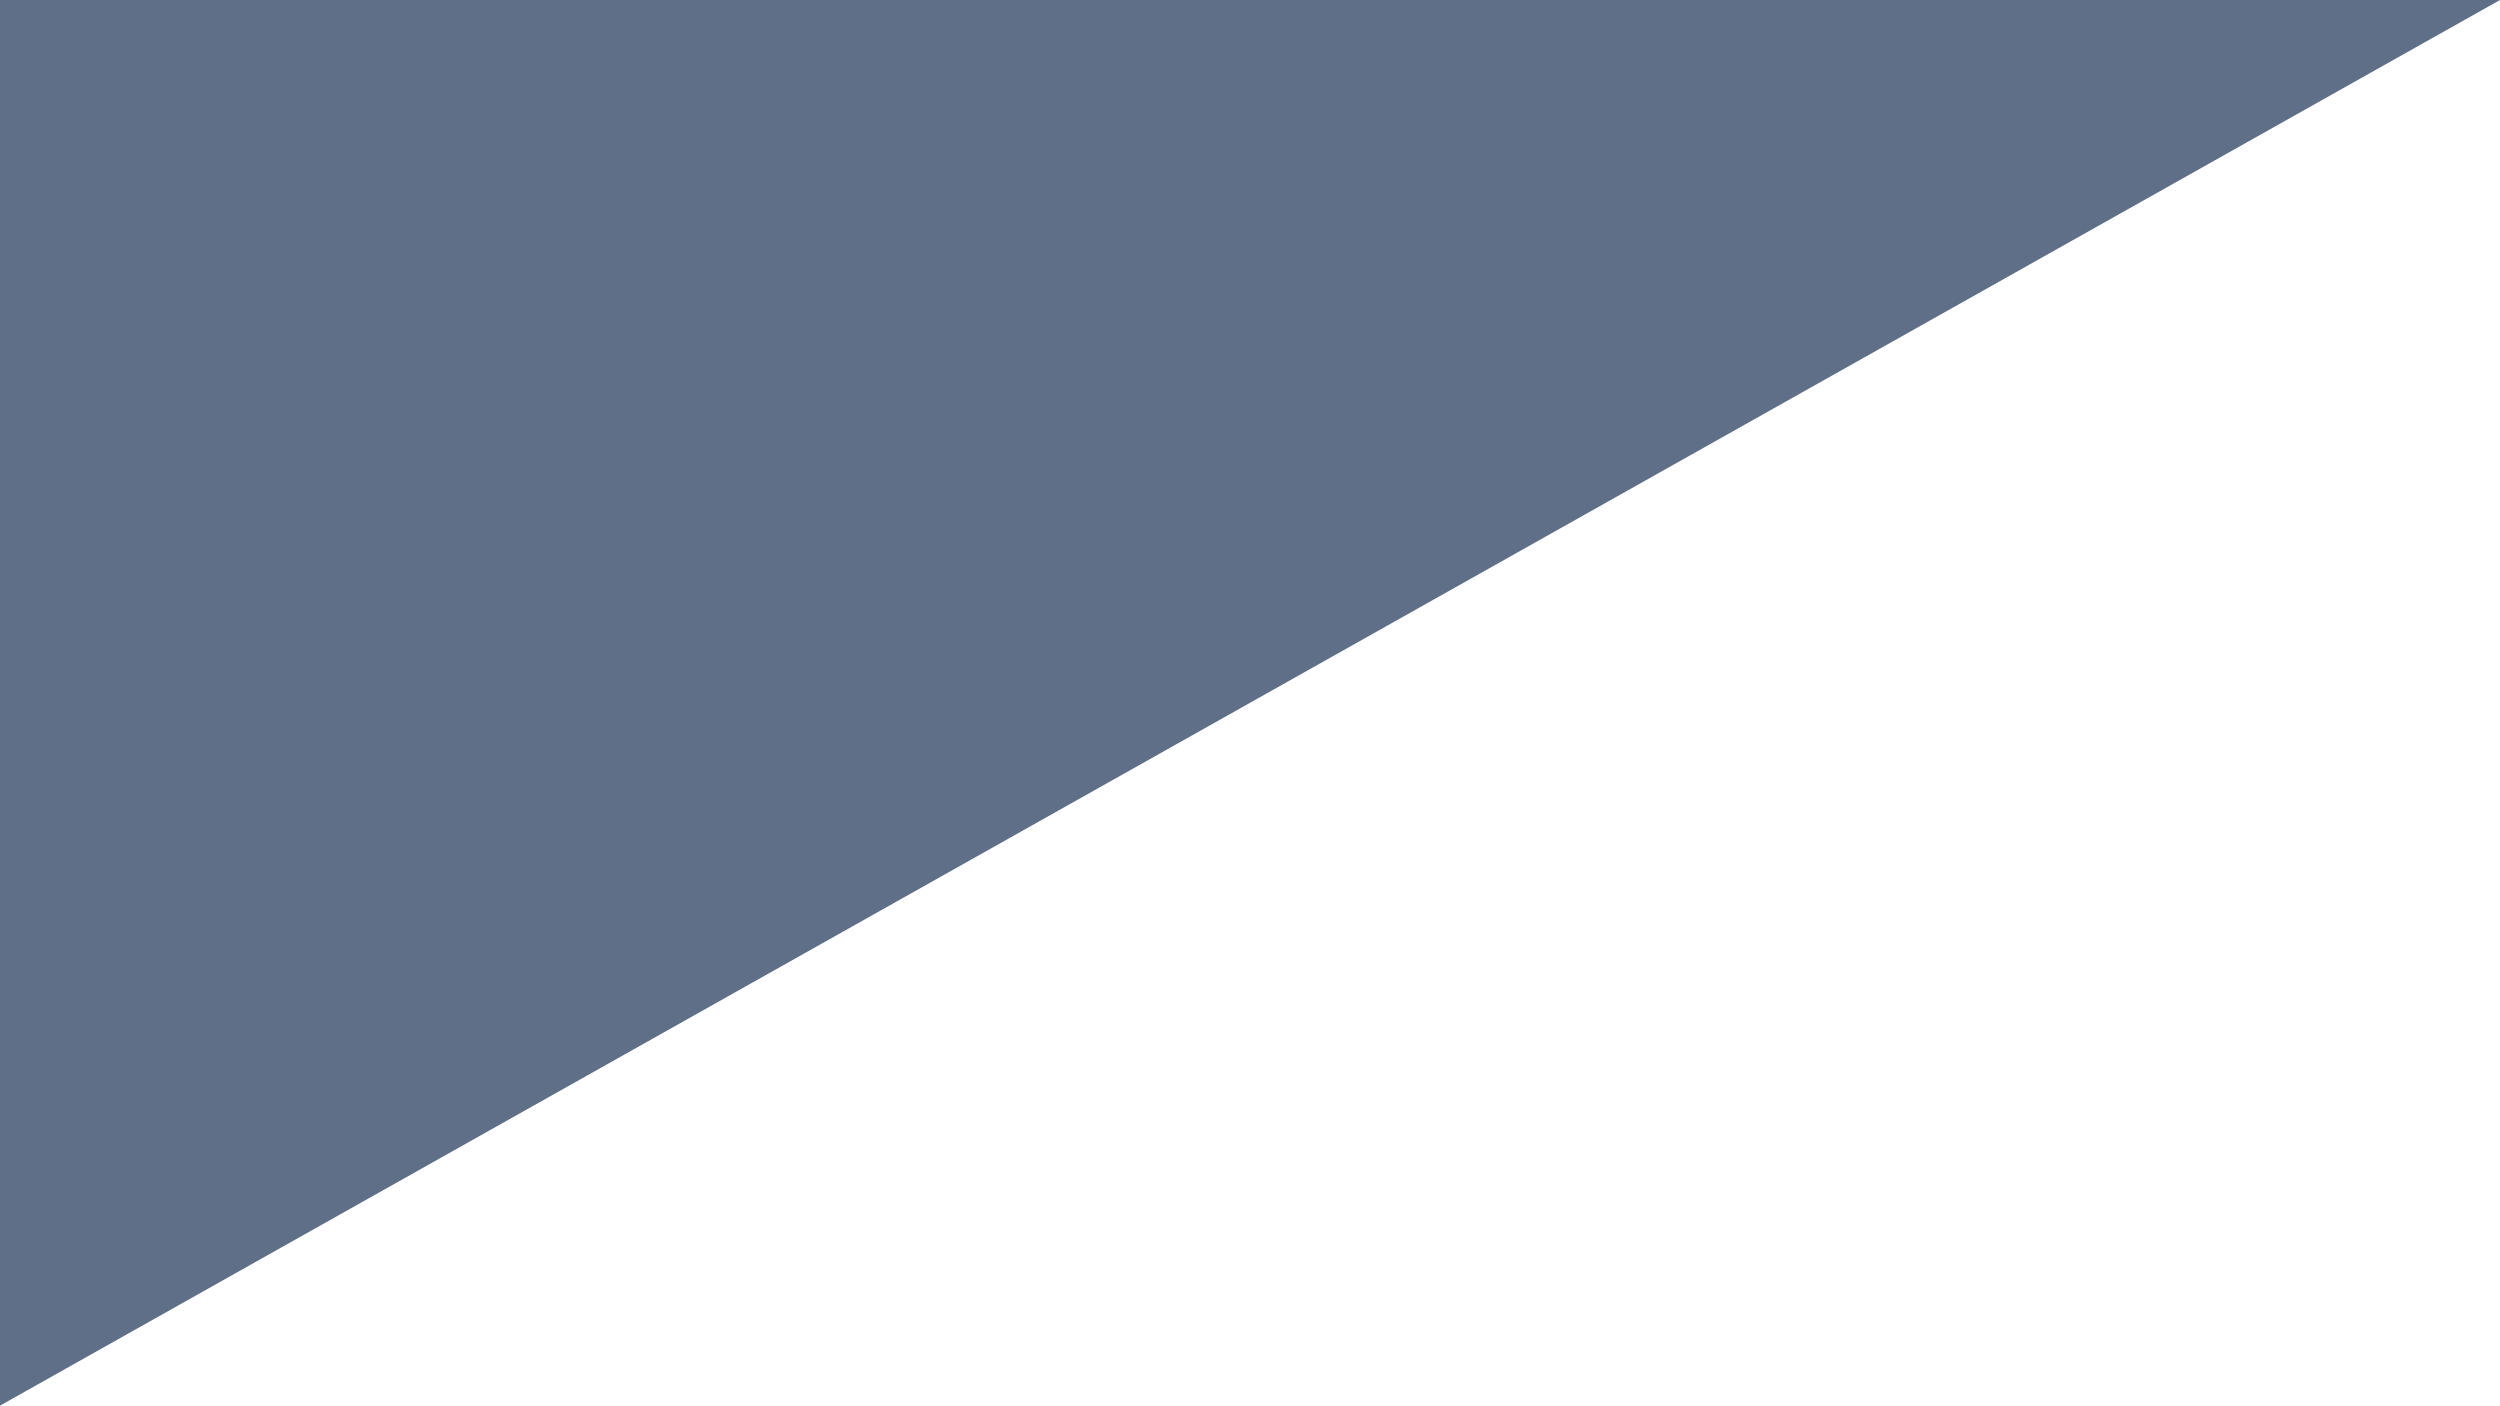 <svg xmlns="http://www.w3.org/2000/svg" width="1928.242" height="1084.166" viewBox="0 0 1928.242 1084.166">
  <path id="Trazado_121" data-name="Trazado 121" d="M2066.242,9752,138,10836.166V9752Z" transform="translate(-138 -9752)" fill="#5f6f88" style="mix-blend-mode: multiply;isolation: isolate"/>
</svg>
